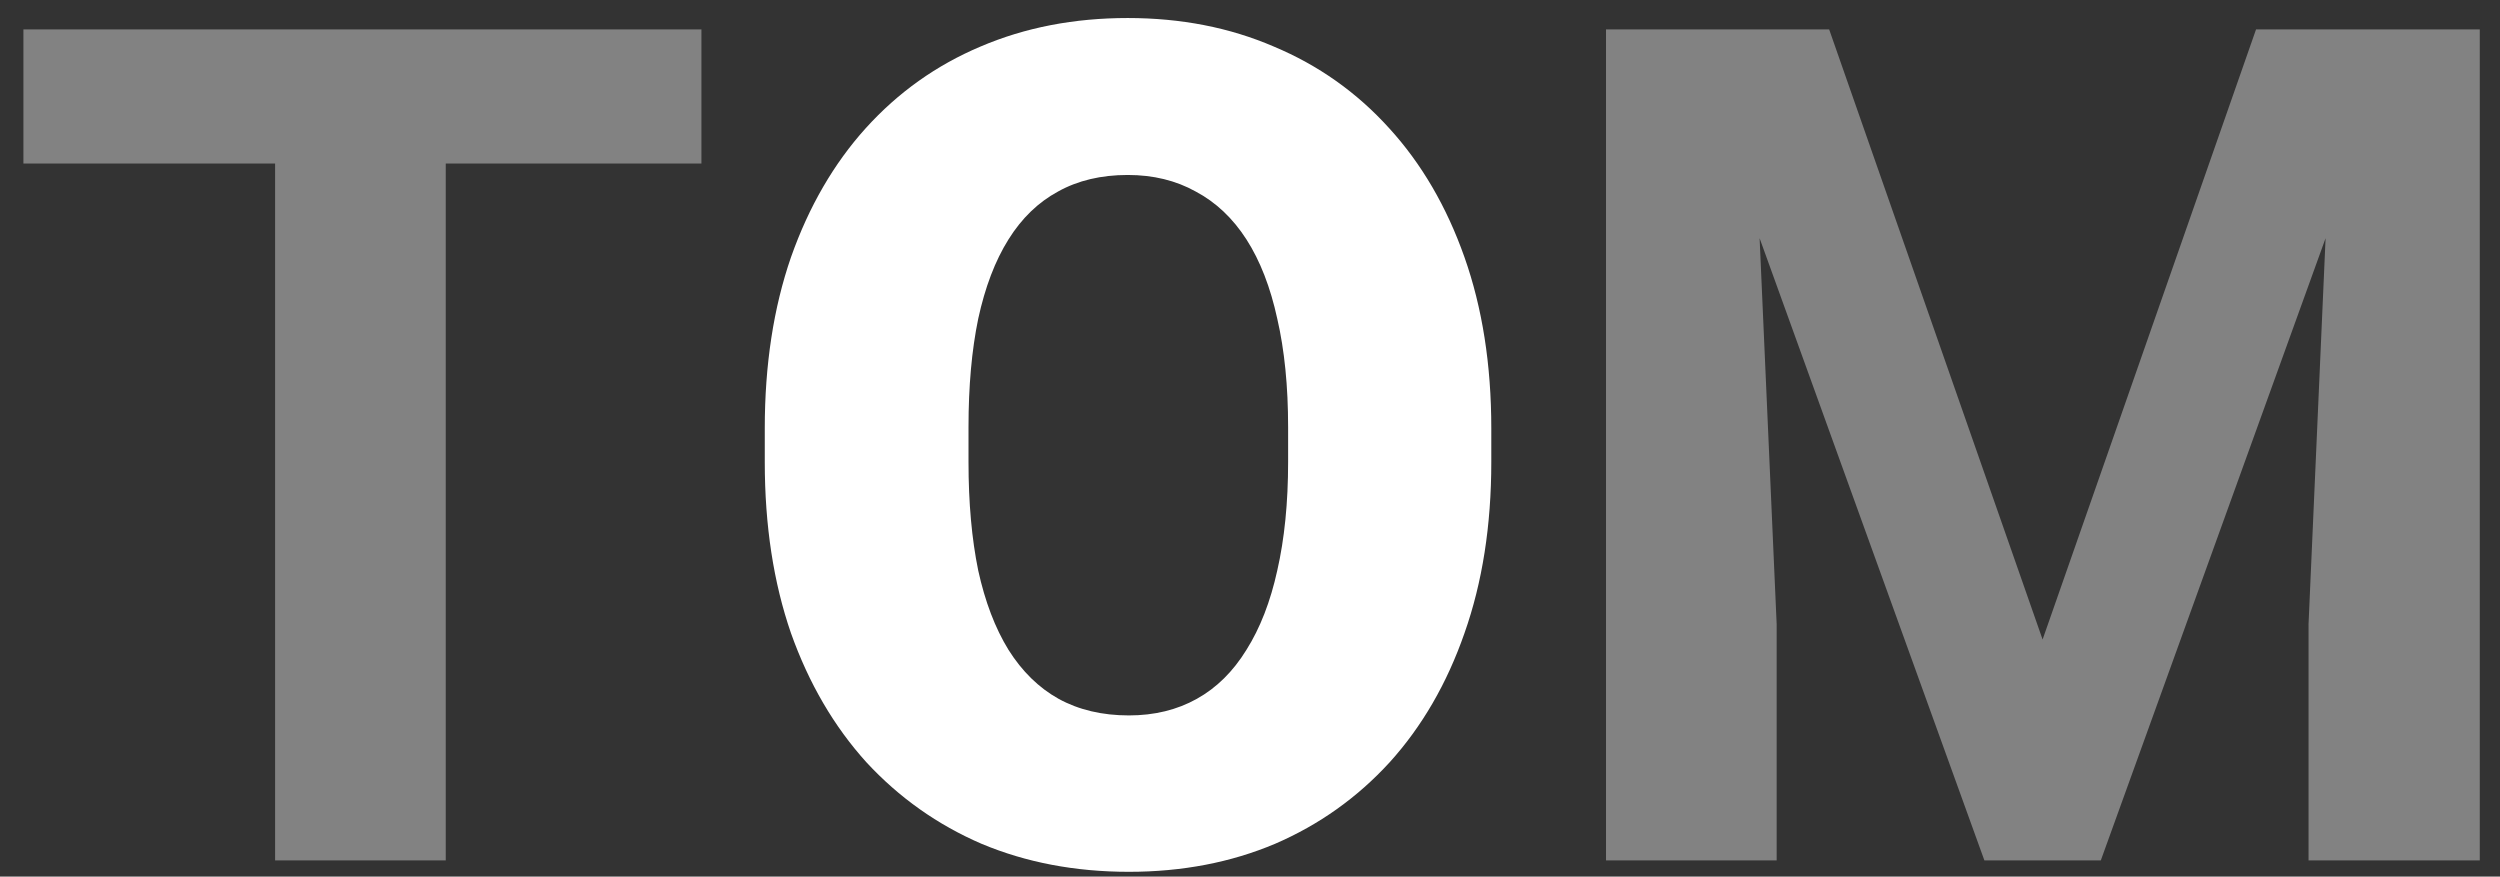 <svg width="77" height="27" viewBox="0 0 77 27" fill="none" xmlns="http://www.w3.org/2000/svg">
<rect x="0" y="0" width="77" height="27" fill="#333333" stroke="none"/>
<path d="M13.729 0.906V26.5H8.473V0.906H13.729ZM21.604 0.906V5.037H0.721V0.906H21.604ZM51.873 0.906H56.338L62.912 19.697L69.486 0.906H73.951L64.705 26.5H61.119L51.873 0.906ZM49.465 0.906H53.912L54.721 19.223V26.5H49.465V0.906ZM71.912 0.906H76.377V26.5H71.103V19.223L71.912 0.906Z" fill="#828282"/>
<path d="M45.932 13.193V14.23C45.932 16.188 45.656 17.945 45.105 19.504C44.566 21.051 43.799 22.375 42.803 23.477C41.807 24.566 40.629 25.404 39.27 25.99C37.91 26.564 36.41 26.852 34.77 26.852C33.117 26.852 31.605 26.564 30.234 25.99C28.875 25.404 27.691 24.566 26.684 23.477C25.688 22.375 24.914 21.051 24.363 19.504C23.824 17.945 23.555 16.188 23.555 14.23V13.193C23.555 11.236 23.824 9.479 24.363 7.92C24.914 6.361 25.682 5.037 26.666 3.947C27.662 2.846 28.84 2.008 30.199 1.434C31.57 0.848 33.082 0.555 34.734 0.555C36.375 0.555 37.875 0.848 39.234 1.434C40.605 2.008 41.789 2.846 42.785 3.947C43.781 5.037 44.555 6.361 45.105 7.92C45.656 9.479 45.932 11.236 45.932 13.193ZM39.674 14.23V13.158C39.674 11.893 39.562 10.779 39.34 9.818C39.129 8.846 38.812 8.031 38.391 7.375C37.969 6.719 37.447 6.227 36.826 5.898C36.217 5.559 35.52 5.389 34.734 5.389C33.914 5.389 33.199 5.559 32.59 5.898C31.98 6.227 31.471 6.719 31.061 7.375C30.65 8.031 30.34 8.846 30.129 9.818C29.93 10.779 29.83 11.893 29.83 13.158V14.23C29.83 15.484 29.93 16.598 30.129 17.57C30.34 18.531 30.65 19.346 31.061 20.014C31.482 20.682 31.998 21.186 32.607 21.525C33.228 21.865 33.949 22.035 34.77 22.035C35.555 22.035 36.252 21.865 36.861 21.525C37.471 21.186 37.98 20.682 38.391 20.014C38.812 19.346 39.129 18.531 39.34 17.57C39.562 16.598 39.674 15.484 39.674 14.23Z" fill="white"/>
</svg>
